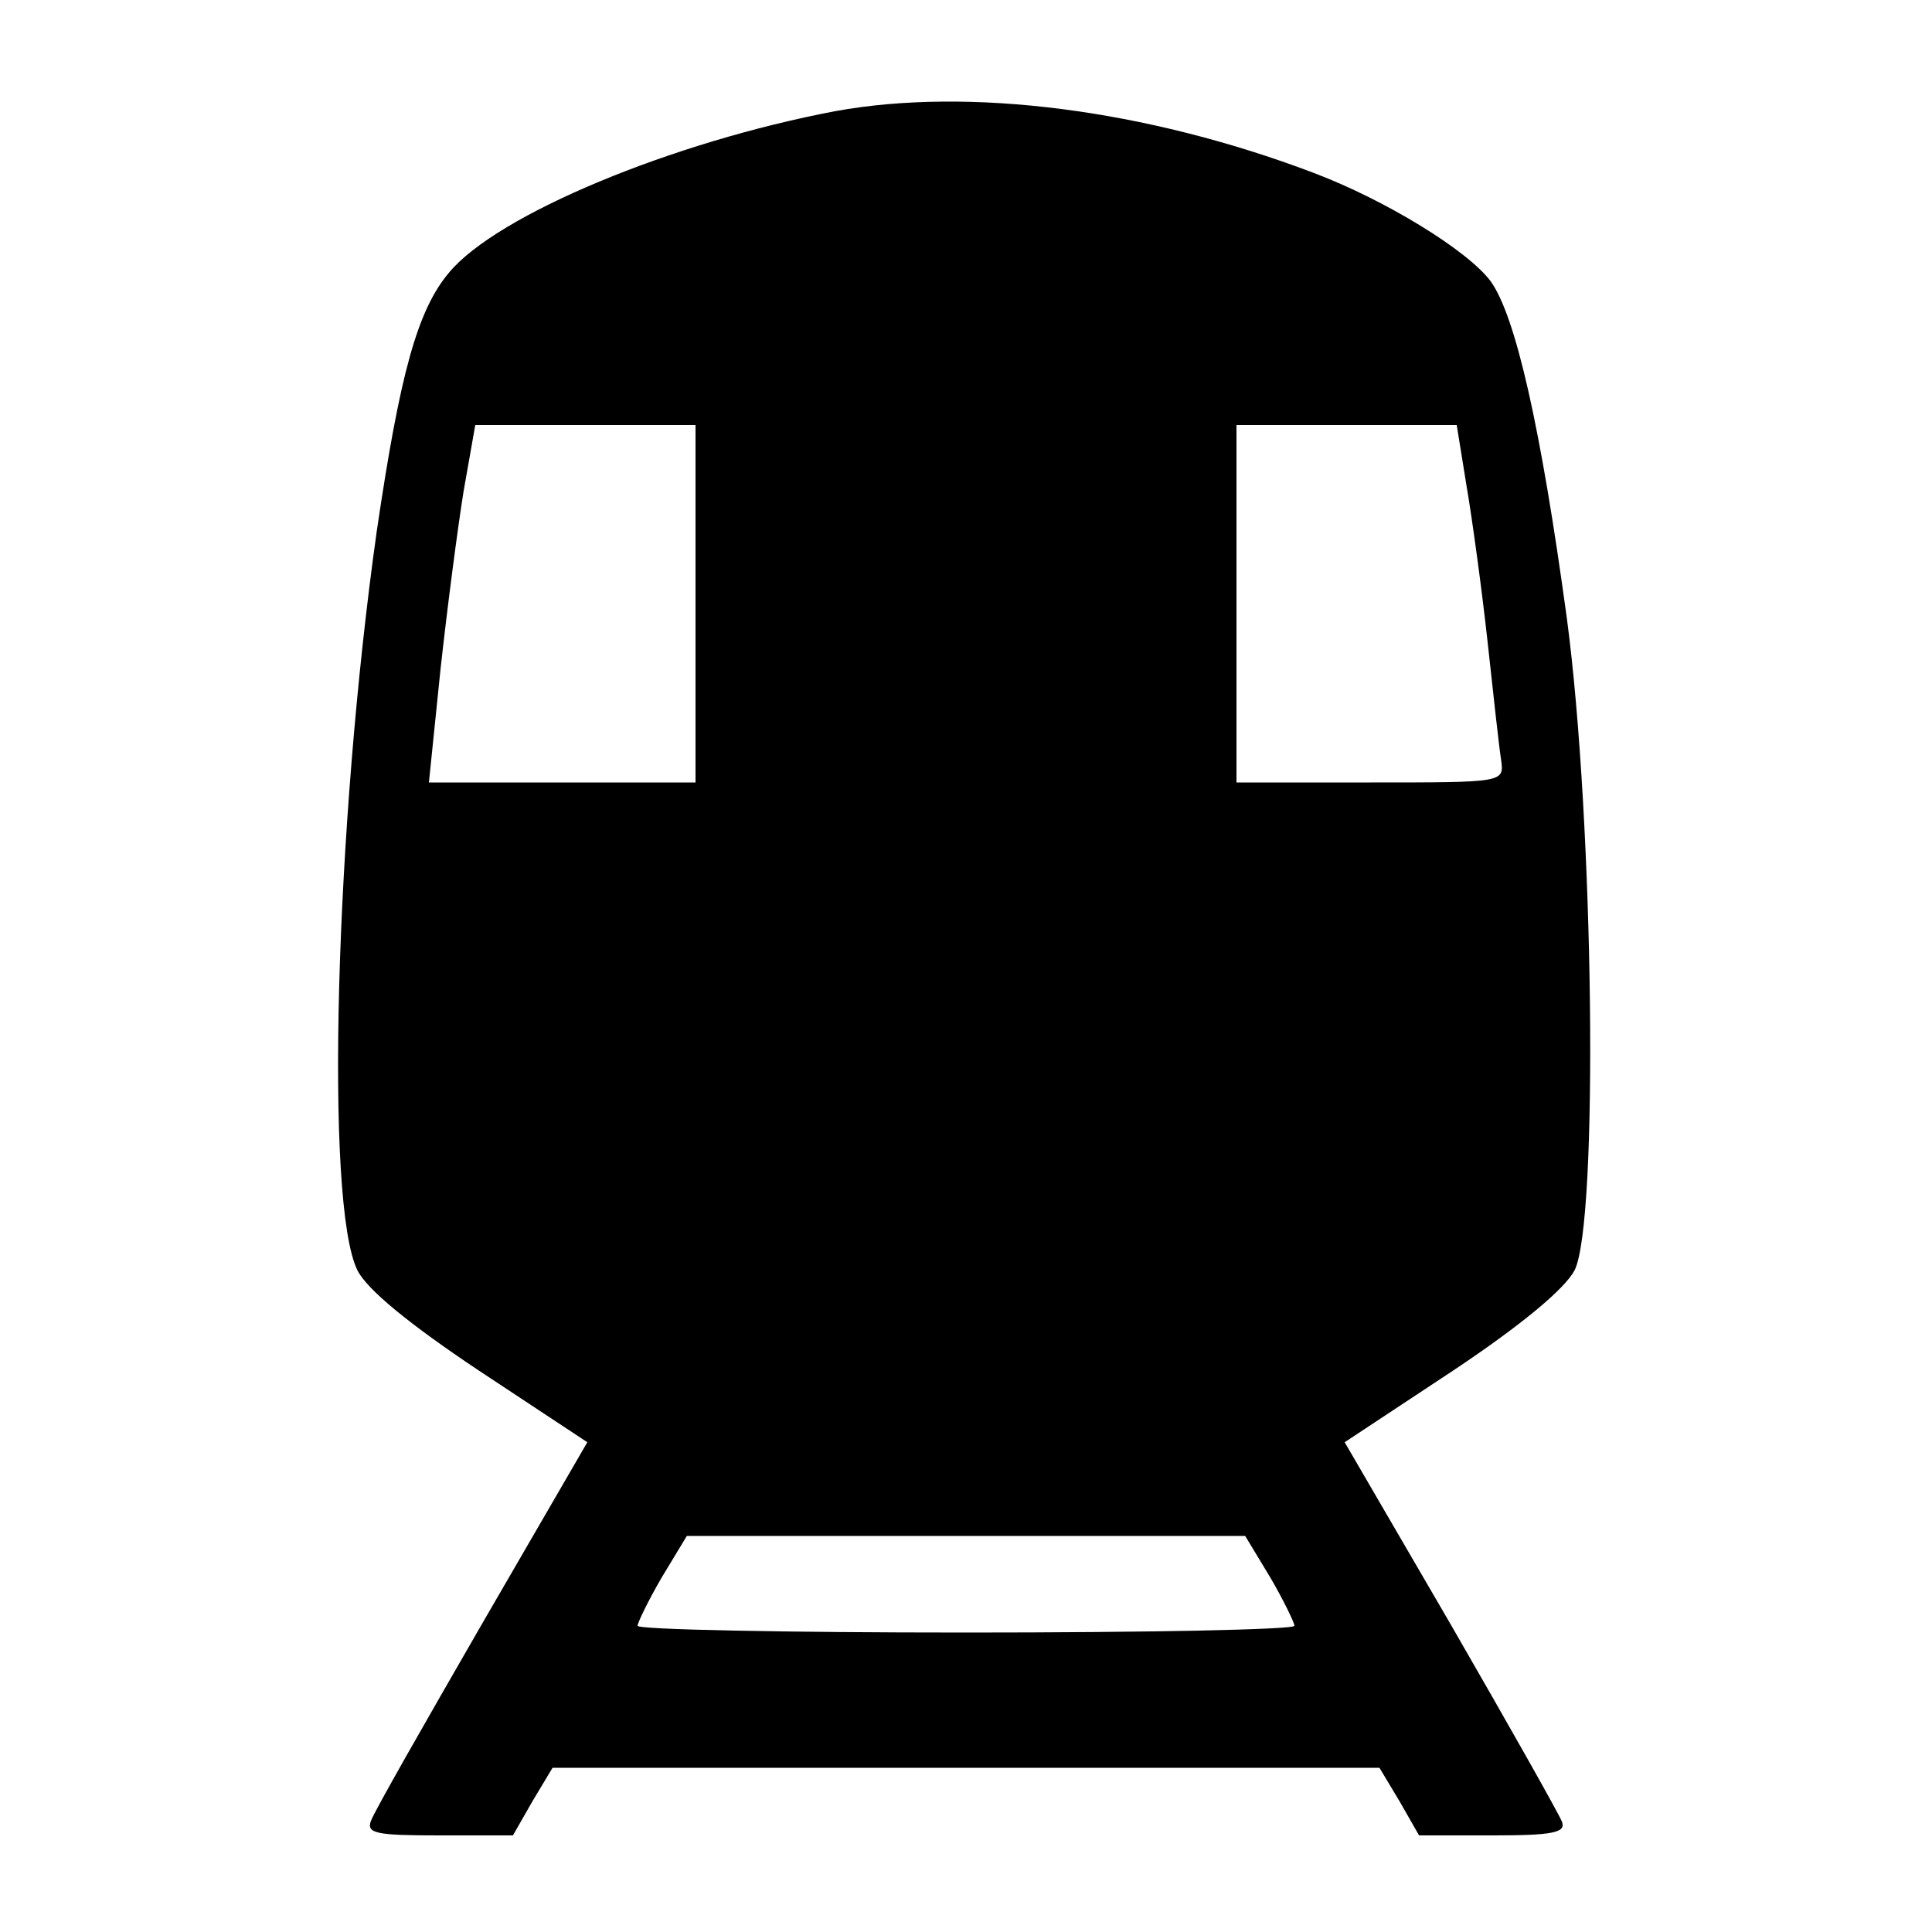 <?xml version="1.0" standalone="no"?>
<!DOCTYPE svg PUBLIC "-//W3C//DTD SVG 20010904//EN"
 "http://www.w3.org/TR/2001/REC-SVG-20010904/DTD/svg10.dtd">
<svg version="1.0" xmlns="http://www.w3.org/2000/svg"
 width="200pt" height="200pt" viewBox="0 0 200 200"
 preserveAspectRatio="xMidYMid meet">
<g transform="translate(0,200) scale(0.1,-0.1)"
fill="#000000" stroke="none">
<path d="M865 1885 c-169 -32 -350 -107 -400 -167 -33 -39 -51 -105 -75 -268
-43 -305 -54 -696 -20 -765 10 -20 54 -56 126 -104 l112 -74 -109 -188 c-60
-104 -112 -195 -115 -204 -5 -13 6 -15 70 -15 l77 0 20 35 21 35 428 0 428 0
21 -35 20 -35 77 0 c62 0 75 3 71 14 -3 8 -55 100 -115 204 l-110 189 112 74
c72 48 116 85 126 104 25 50 20 465 -8 675 -27 198 -53 313 -79 349 -24 32
-109 84 -183 112 -174 66 -357 89 -495 64z m-145 -510 l0 -185 -138 0 -138 0
12 117 c7 64 18 148 24 185 l12 68 114 0 114 0 0 -185z m798 123 c6 -35 16
-108 22 -163 6 -55 12 -110 14 -122 3 -23 3 -23 -135 -23 l-139 0 0 185 0 185
114 0 114 0 10 -62z m-203 -1131 c14 -24 25 -47 25 -50 0 -4 -153 -7 -340 -7
-187 0 -340 3 -340 7 0 3 11 26 25 50 l26 43 289 0 289 0 26 -43z"/>
</g>
</svg>
